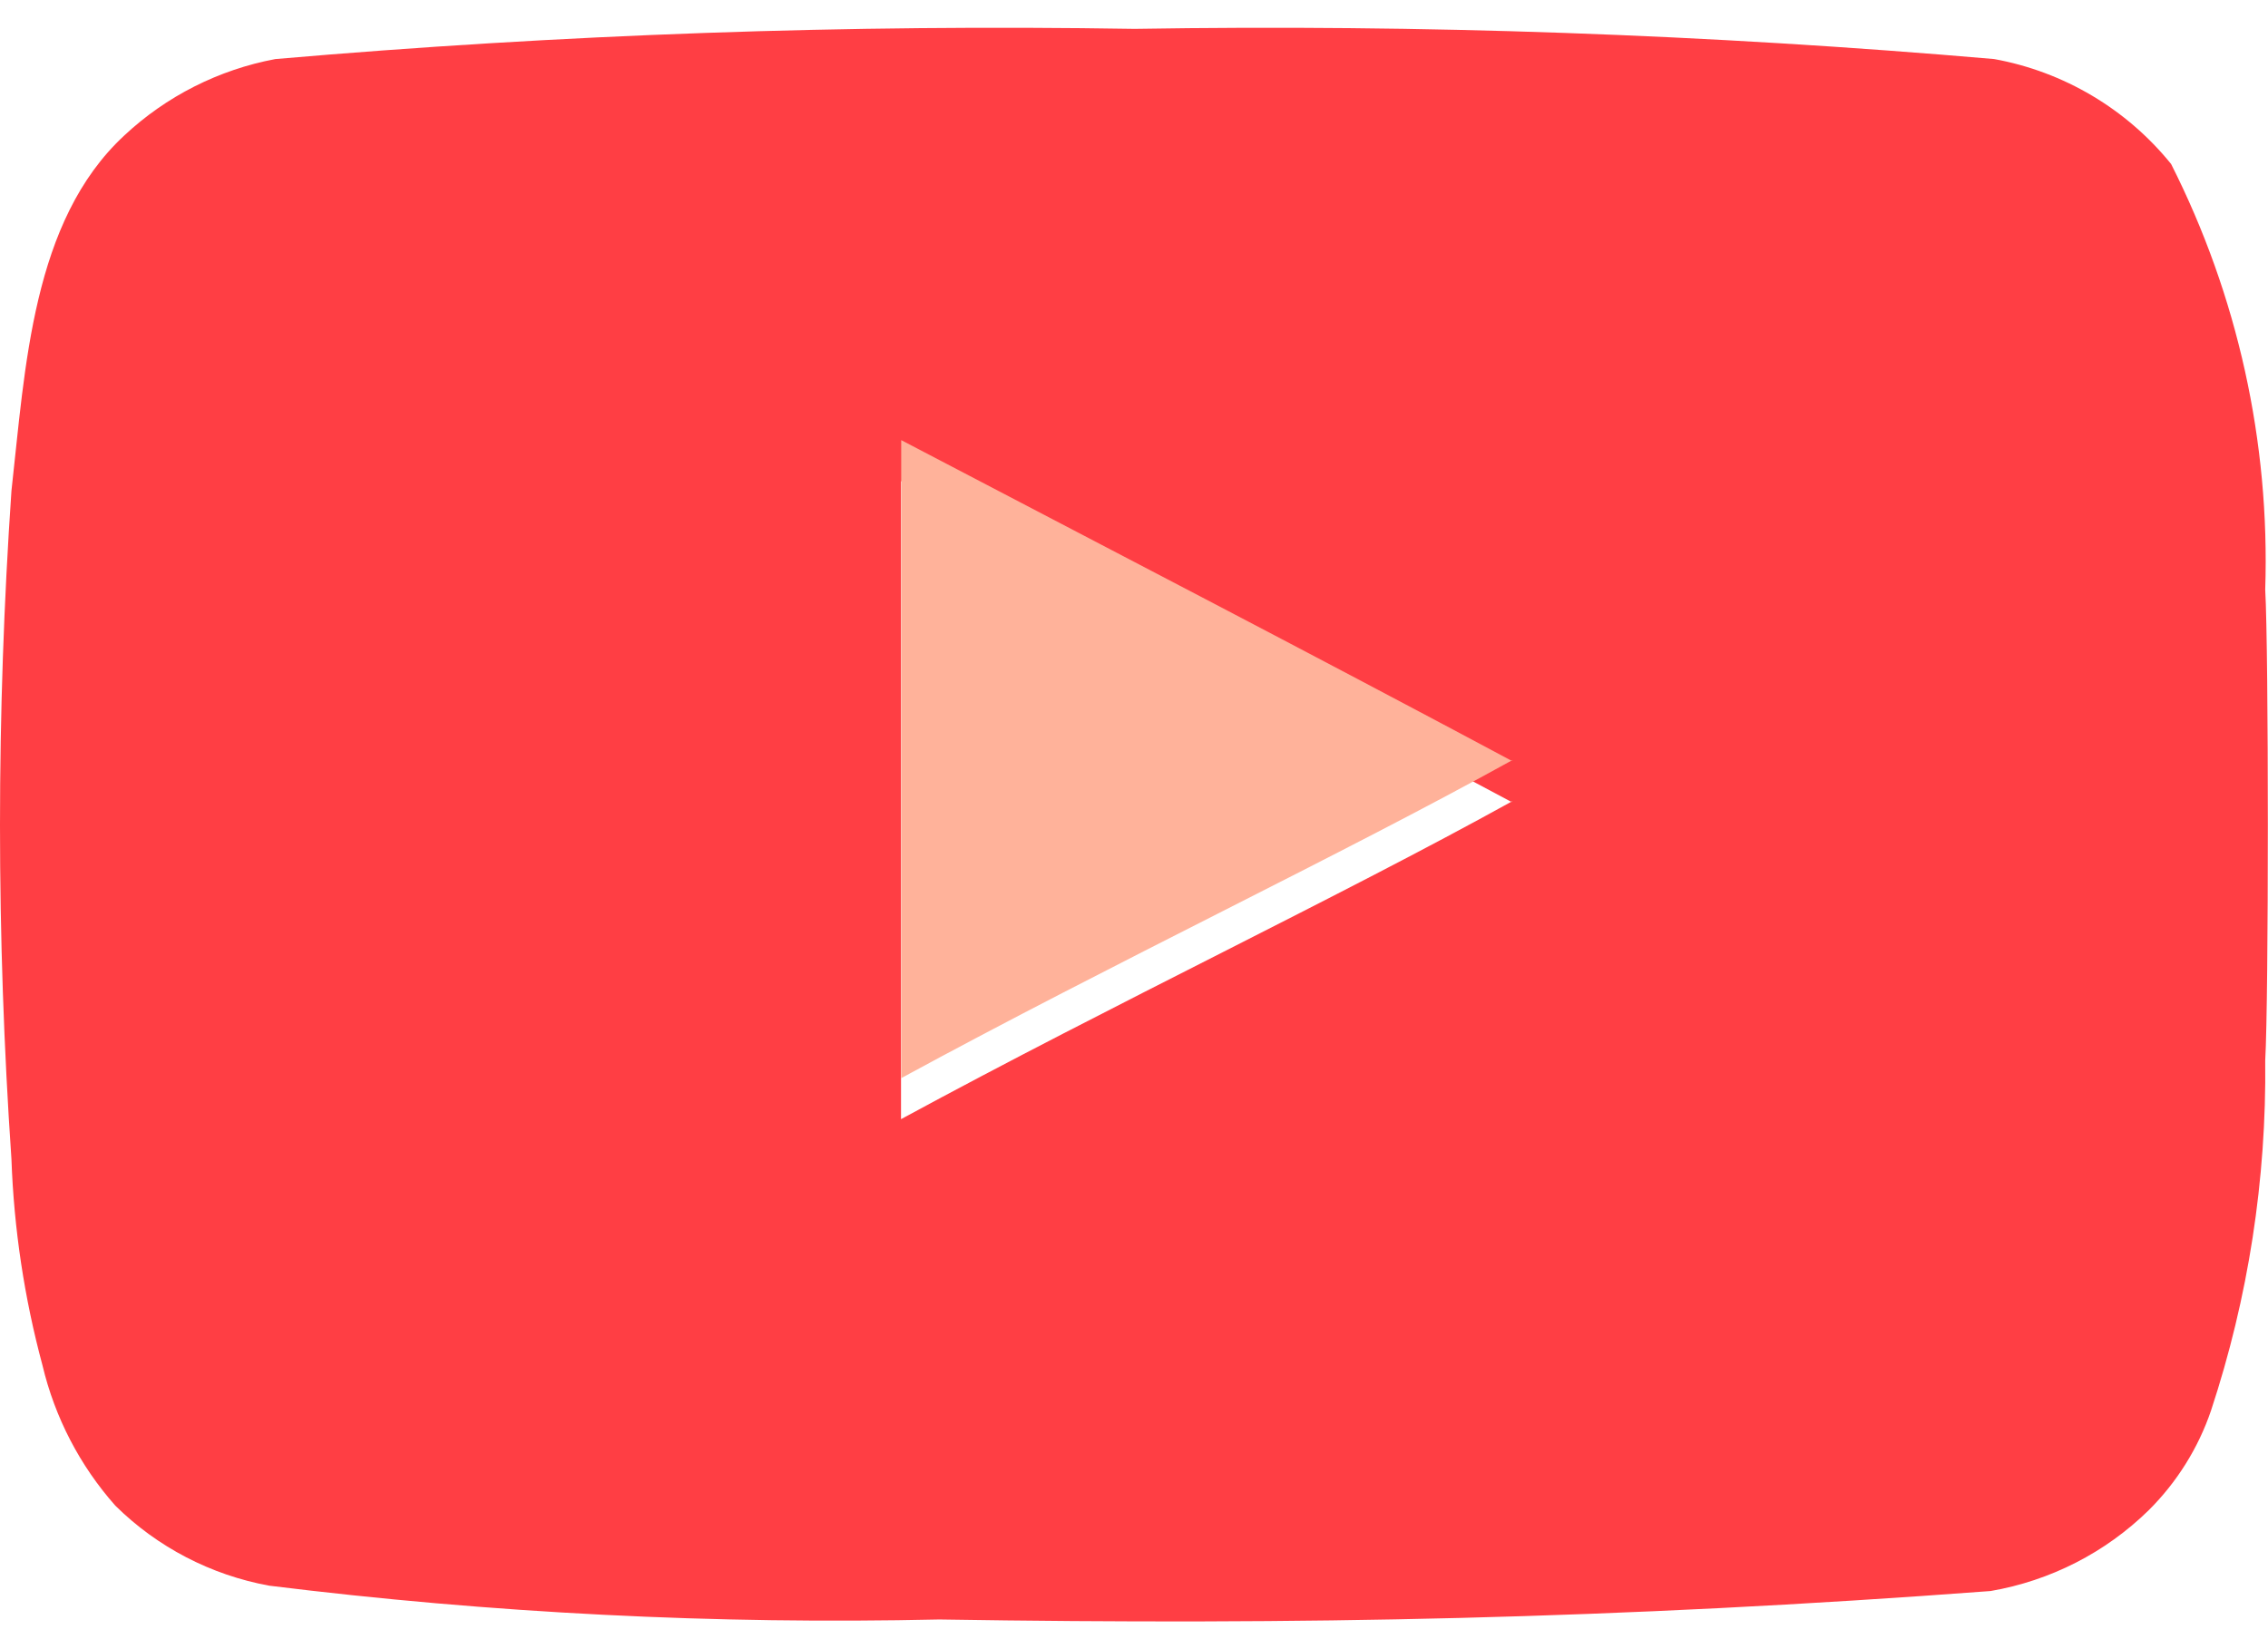 <svg width="22" height="16" viewBox="0 0 22 16" fill="none" xmlns="http://www.w3.org/2000/svg">
<path d="M21.973 5.72C22.02 4.289 21.706 2.869 21.06 1.591C20.628 1.057 20.019 0.696 19.344 0.573C16.572 0.333 13.79 0.235 11.007 0.28C8.225 0.235 5.443 0.333 2.671 0.573C2.122 0.676 1.613 0.933 1.205 1.315C0.311 2.144 0.245 3.566 0.111 4.763C-0.037 6.922 -0.037 9.088 0.111 11.246C0.135 11.922 0.236 12.593 0.412 13.246C0.532 13.752 0.775 14.22 1.119 14.608C1.527 15.011 2.047 15.281 2.611 15.384C4.766 15.651 6.939 15.761 9.111 15.712V15.712C12.605 15.768 15.684 15.708 19.309 15.436C19.889 15.336 20.424 15.063 20.844 14.651C21.116 14.38 21.323 14.05 21.447 13.686C21.809 12.59 21.986 11.443 21.973 10.289C22.007 9.694 22.007 6.315 21.973 5.72ZM14.663 7.781C14.662 7.78 14.66 7.779 14.659 7.779C13.83 8.238 12.871 8.725 11.861 9.238C10.846 9.753 9.779 10.294 8.74 10.858V4.668V4.668C9.727 5.186 10.704 5.694 11.685 6.208C12.666 6.722 13.652 7.24 14.659 7.779C14.663 7.776 14.667 7.774 14.671 7.772L14.663 7.781Z" fill="#FF3E44"/>
<path d="M14.665 7.382C12.648 6.304 10.716 5.304 8.742 4.27V10.46C10.82 9.33 13.01 8.295 14.673 7.373L14.665 7.382Z" fill="#FFB29A"/>
</svg>
